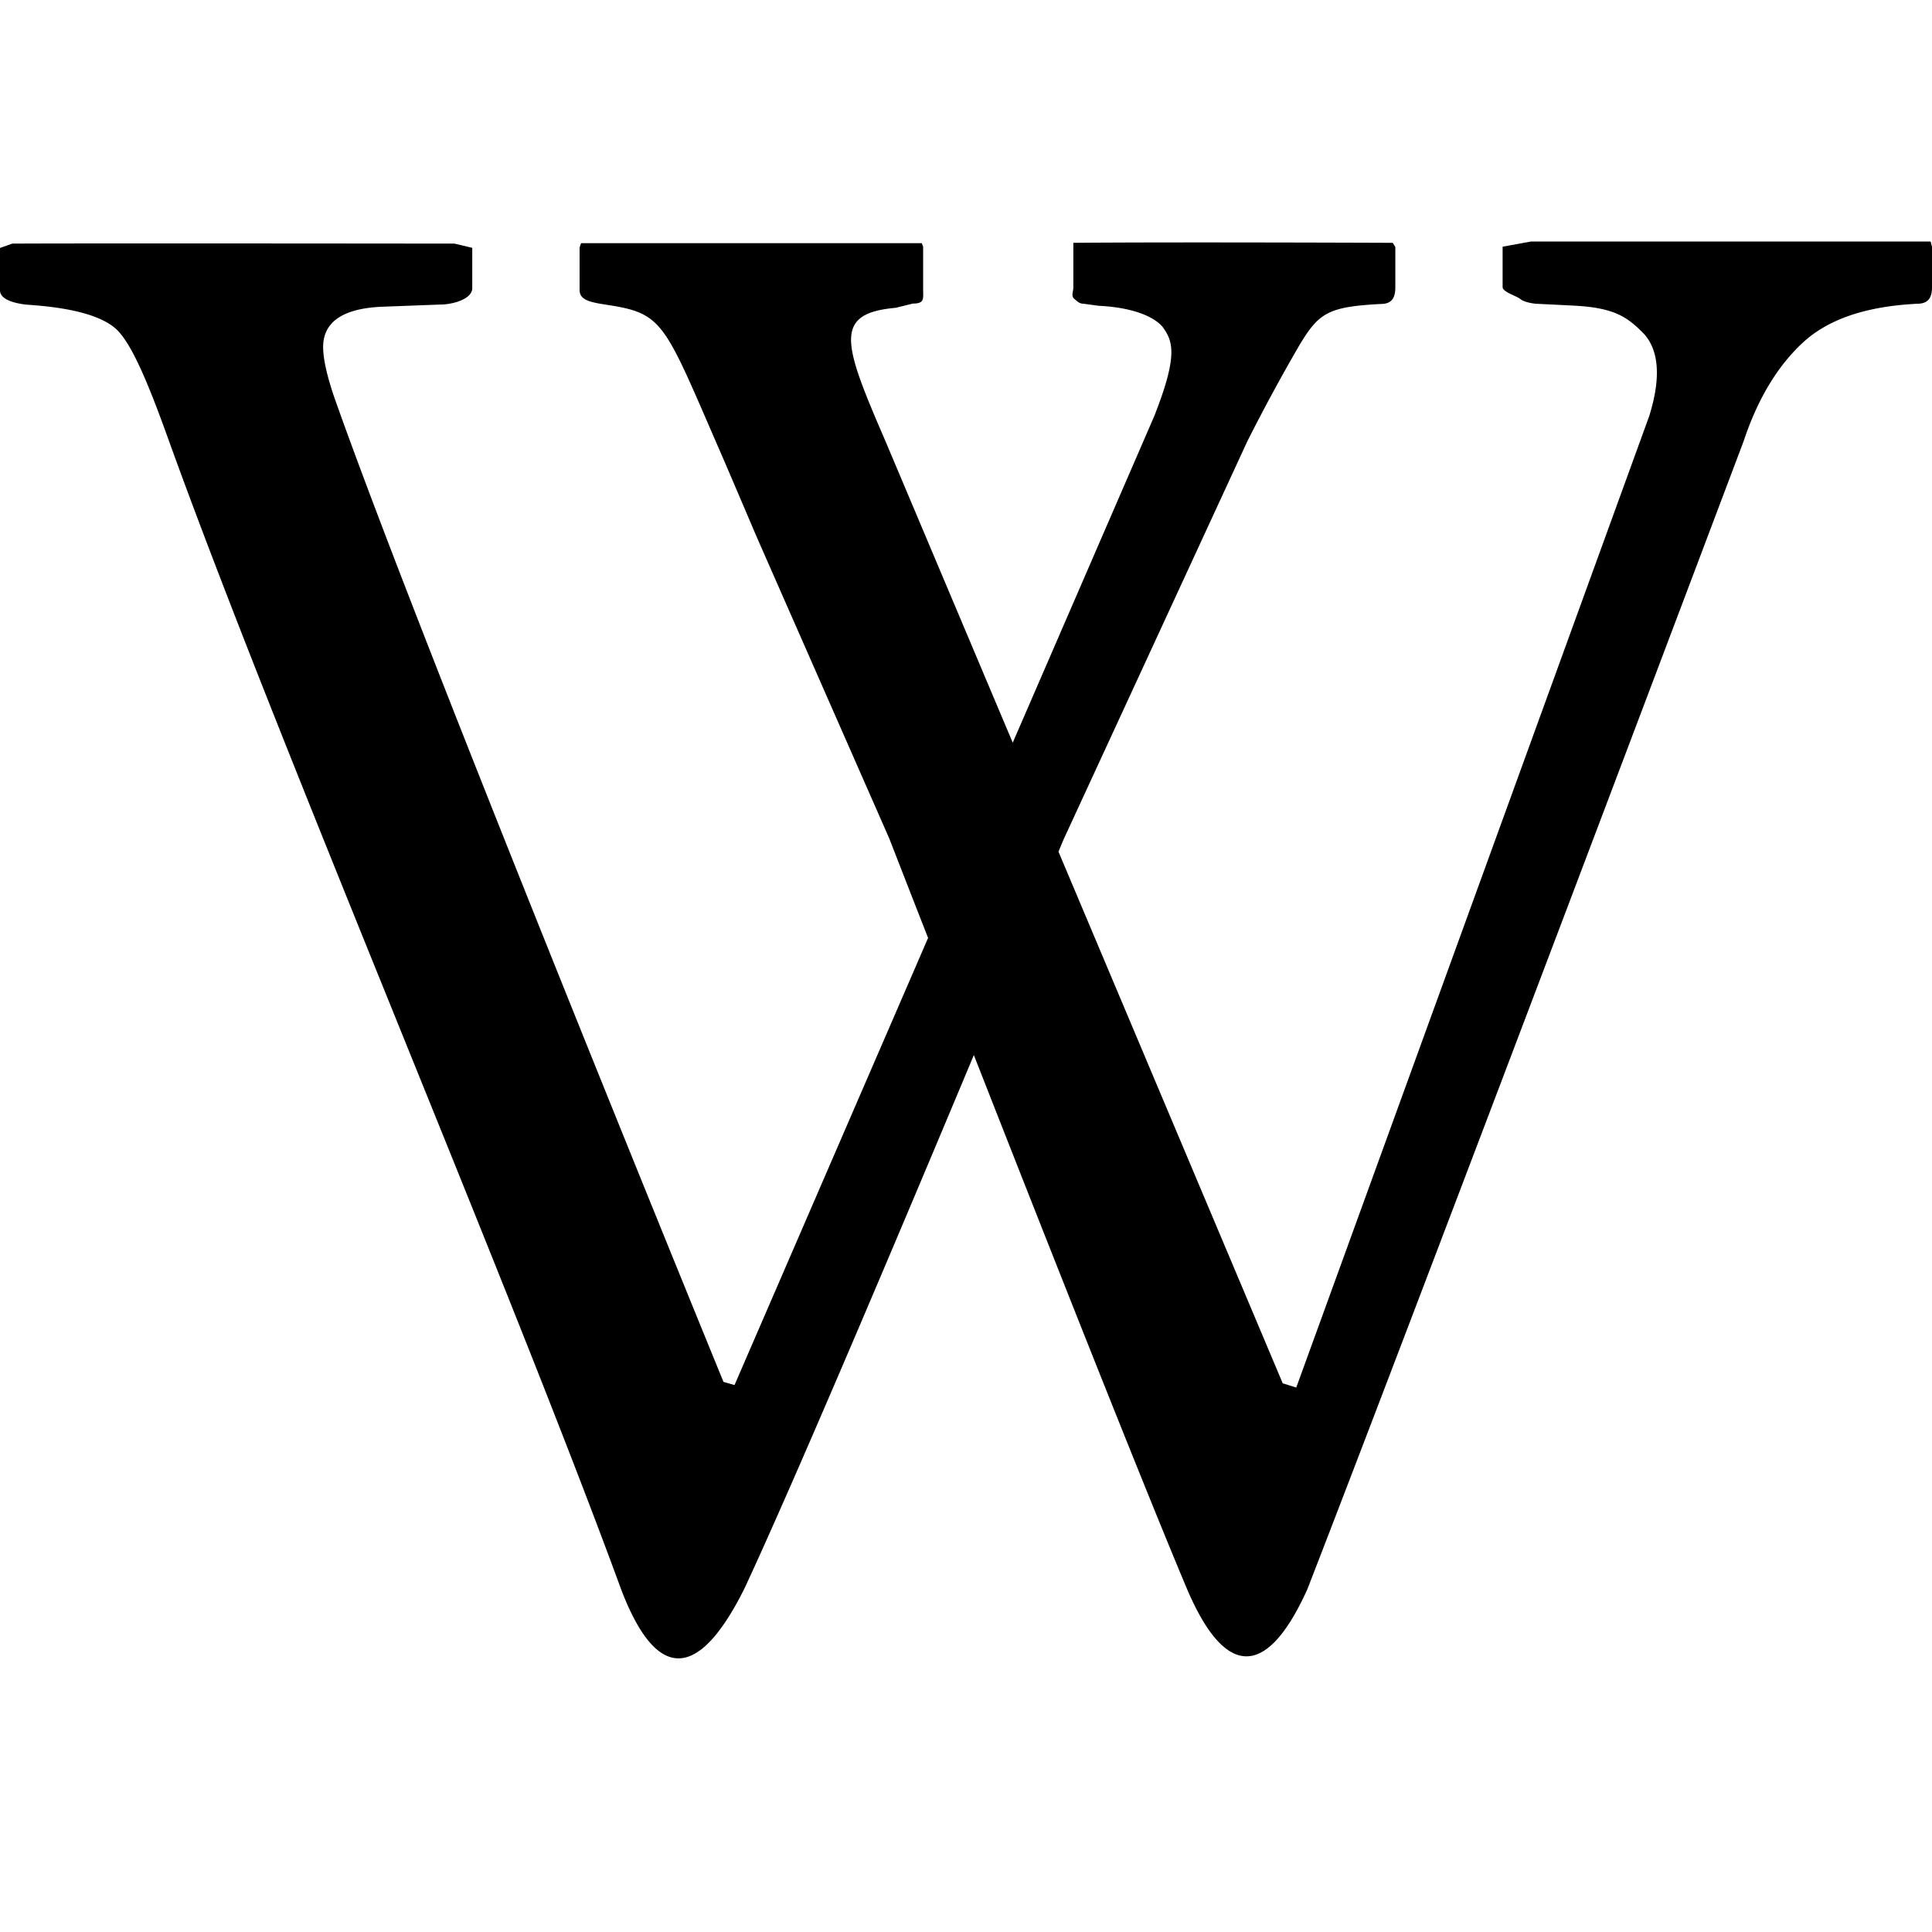 <svg width="32" height="32" viewBox="0 0 32 32" xmlns="http://www.w3.org/2000/svg"><path d="M31.977 4H25.36l-.472.086v.67c0 .08.226.144.29.194.058.053.22.082.287.082l.6.03c.68.035.886.19 1.15.453.26.27.304.732.1 1.38L21.47 22.982l-.224-.07-3.714-8.805c.054-.133.086-.207.086-.207l3.04-6.587a30.11 30.11 0 0 1 .87-1.605c.318-.527.473-.627 1.338-.673.178 0 .245-.09.245-.277v-.666l-.043-.07s-3.635-.015-5.29 0V4.756c0 .08-.042.146.017.195.062.053.09.08.156.08l.248.034c.677.033.98.238 1.07.367.163.23.238.476-.153 1.465l-2.342 5.404-2.116-5.013c-.693-1.602-.865-2.098.18-2.19l.282-.07c.2 0 .17-.083.17-.242v-.7l-.022-.058H9.624L9.6 4.1v.702c0 .158.148.2.422.242.98.148.962.267 1.93 2.49.145.334.572 1.338.572 1.338l2.206 5.018s.25.645.642 1.645l-3.206 7.406-.183-.053S7.008 10.737 5.57 6.674c-.152-.42-.218-.732-.218-.925 0-.414.322-.638.965-.668l.978-.037c.2 0 .527-.088.527-.272v-.667l-.294-.07s-6.095-.007-7.325 0L0 4.107v.702c0 .125.16.204.436.237.757.048 1.266.187 1.504.42.238.236.496.83.83 1.758 1.808 5.03 5.653 14.007 7.525 19.12.538 1.395 1.218 1.613 2.04-.043.845-1.817 2.55-5.85 3.795-8.826 1.165 2.97 2.75 6.986 3.515 8.806.61 1.457 1.304 1.6 2.008.044 1.842-4.742 7.225-19.012 7.225-19.012.232-.7.557-1.24.976-1.632.415-.387 1.034-.606 1.9-.65.177 0 .246-.092.246-.273v-.67L31.977 4z" fill="#000" fill-rule="evenodd"/></svg>